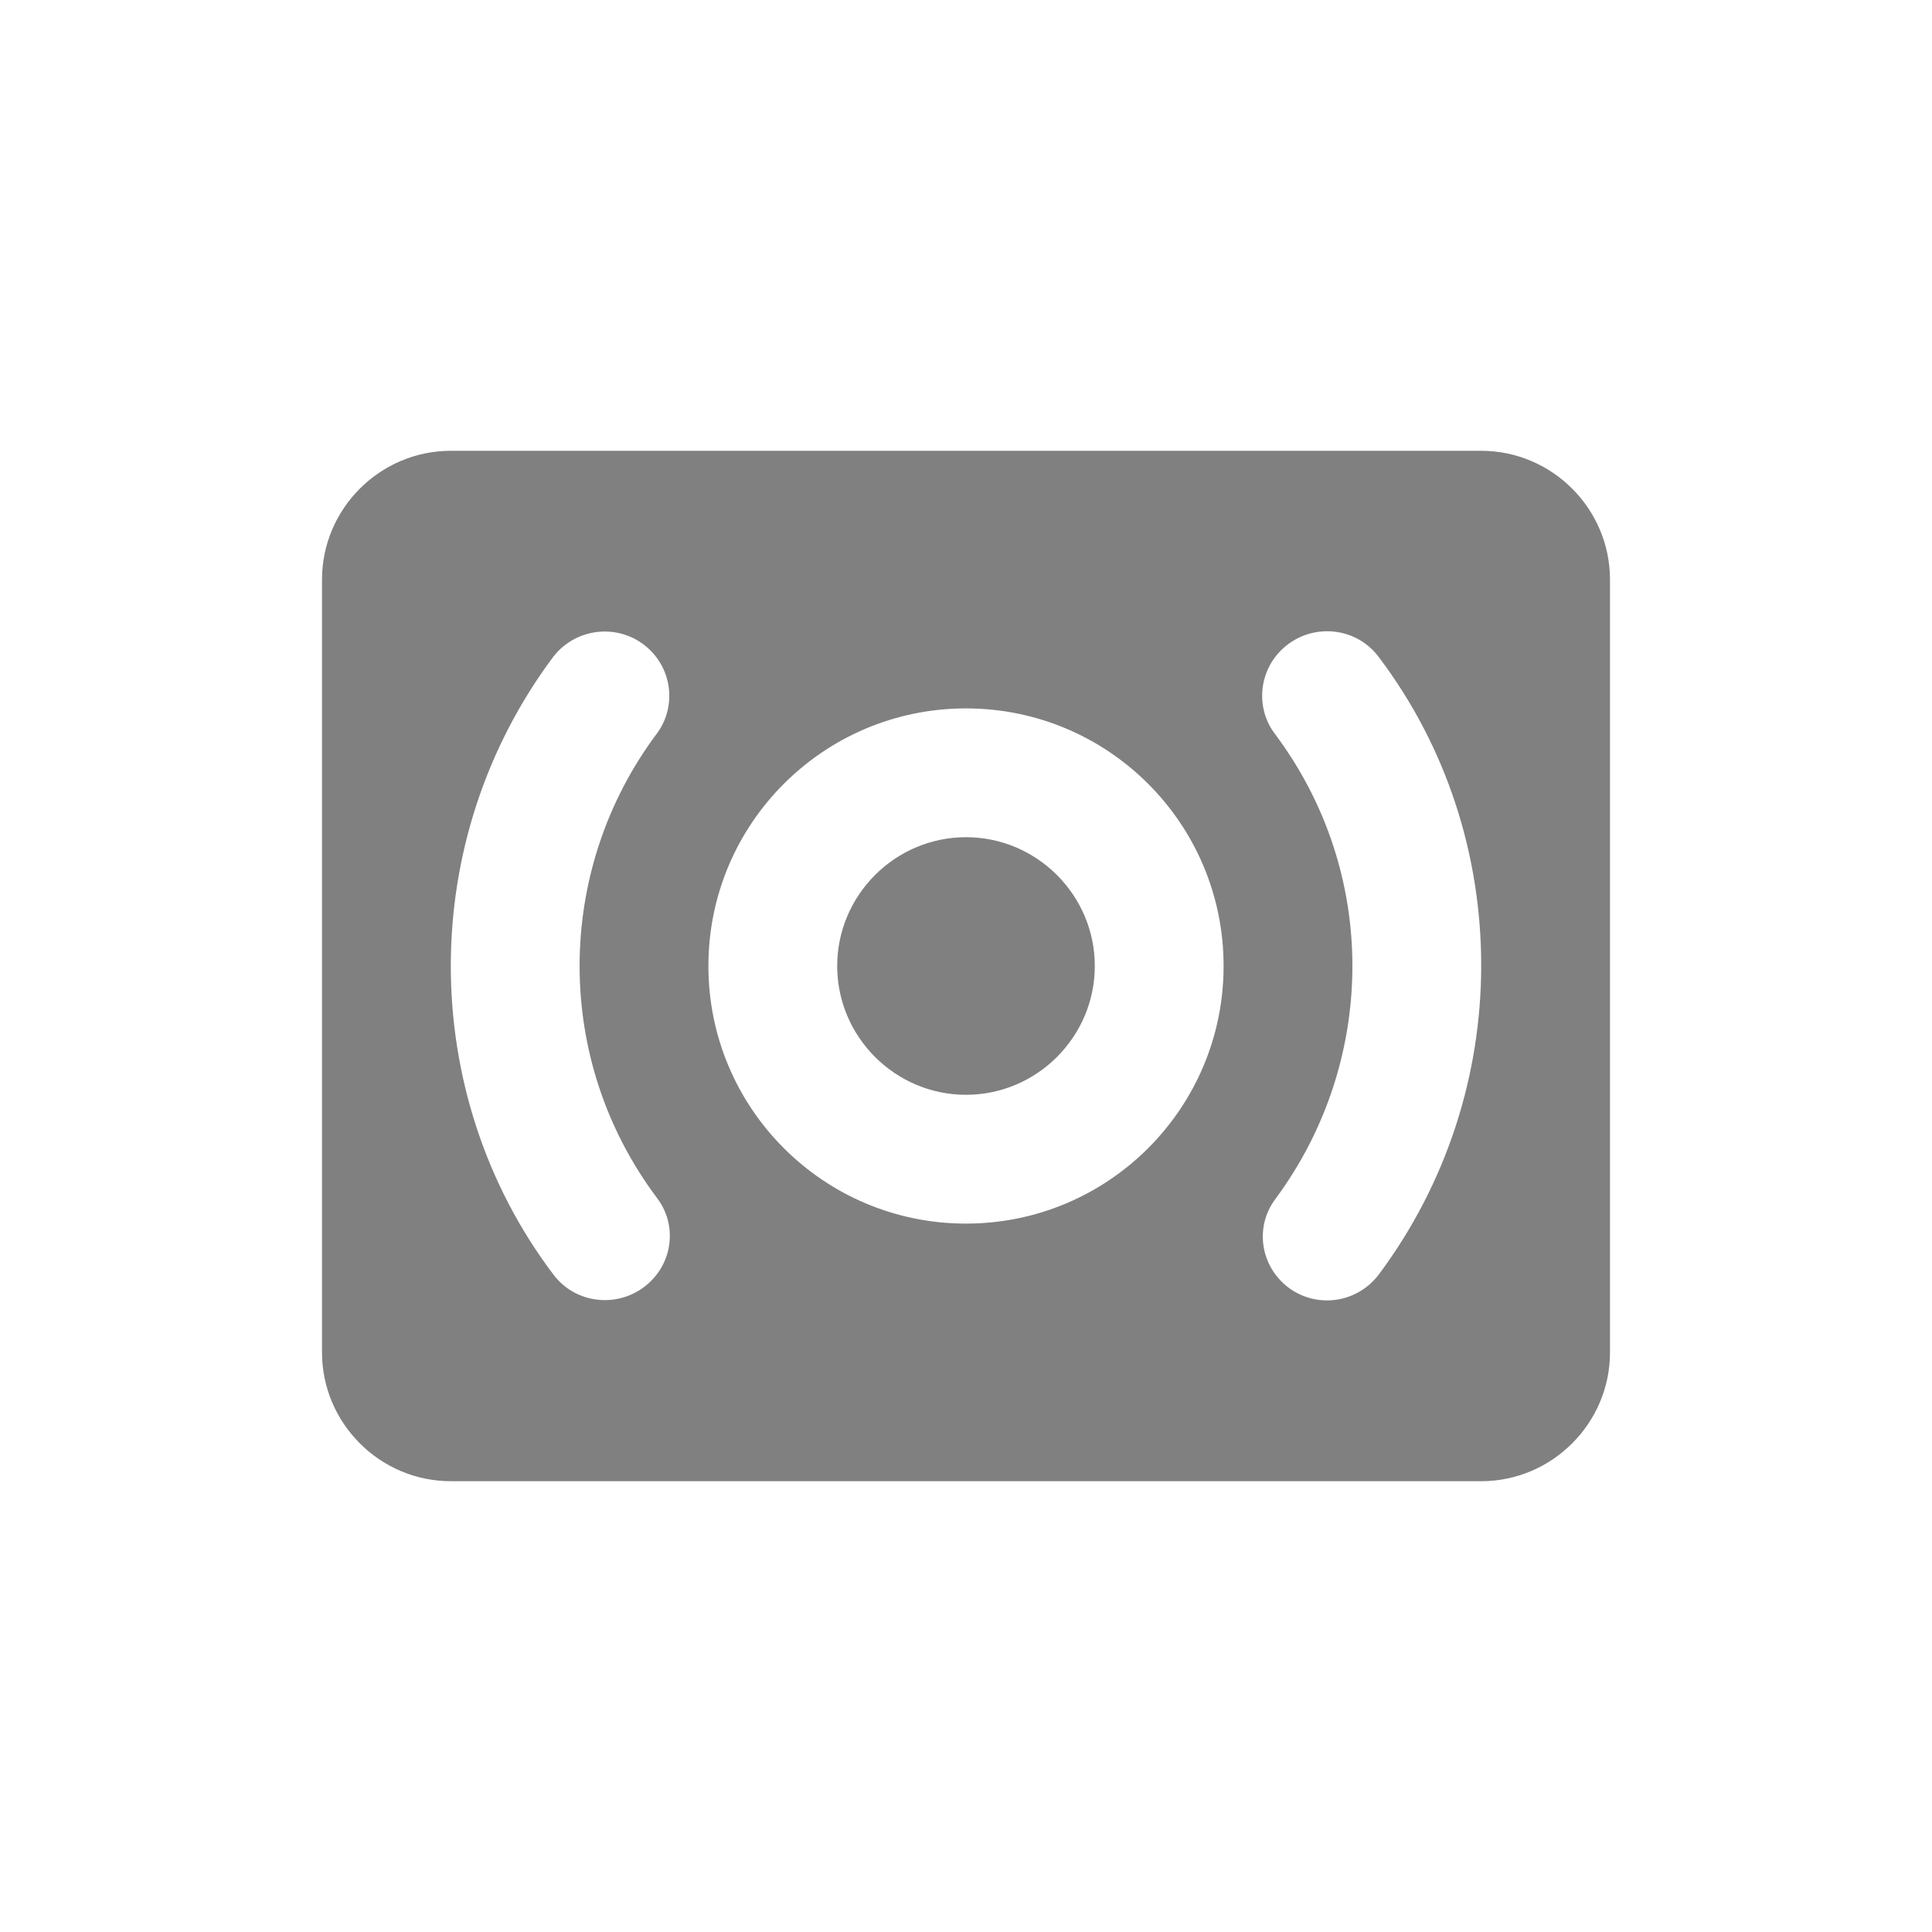 <svg width="24" height="24" viewBox="0 0 24 24" fill="none" xmlns="http://www.w3.org/2000/svg">
<path fill-rule="evenodd" clip-rule="evenodd" d="M18.4 5.6H5.6C4.72 5.6 4 6.32 4 7.2V16.8C4 17.68 4.72 18.4 5.6 18.4H18.4C19.28 18.4 20 17.68 20 16.8V7.2C20 6.32 19.28 5.6 18.4 5.6ZM8.088 15.912C7.744 16.256 7.176 16.224 6.88 15.84C6.024 14.712 5.6 13.352 5.6 12C5.6 10.648 6.024 9.296 6.872 8.16C7.168 7.776 7.736 7.736 8.08 8.08C8.36 8.36 8.392 8.8 8.16 9.112C7.52 9.968 7.2 10.984 7.2 12C7.2 13.016 7.52 14.024 8.16 14.88C8.4 15.192 8.368 15.632 8.088 15.912ZM12 15.2C10.232 15.2 8.8 13.768 8.8 12C8.8 10.232 10.232 8.8 12 8.8C13.768 8.8 15.2 10.232 15.2 12C15.2 13.768 13.768 15.2 12 15.2ZM15.92 15.92C15.64 15.64 15.608 15.2 15.848 14.888C16.48 14.032 16.8 13.016 16.8 12C16.8 10.984 16.48 9.976 15.84 9.12C15.6 8.808 15.632 8.36 15.912 8.08C16.256 7.736 16.824 7.768 17.12 8.152C17.976 9.28 18.4 10.632 18.4 11.992C18.4 13.344 17.976 14.696 17.128 15.832C16.832 16.224 16.264 16.264 15.92 15.92ZM12 10.4C11.12 10.4 10.4 11.12 10.4 12C10.4 12.88 11.12 13.6 12 13.6C12.88 13.6 13.6 12.88 13.6 12C13.6 11.12 12.88 10.4 12 10.4Z" fill="#808080"/>
</svg>

